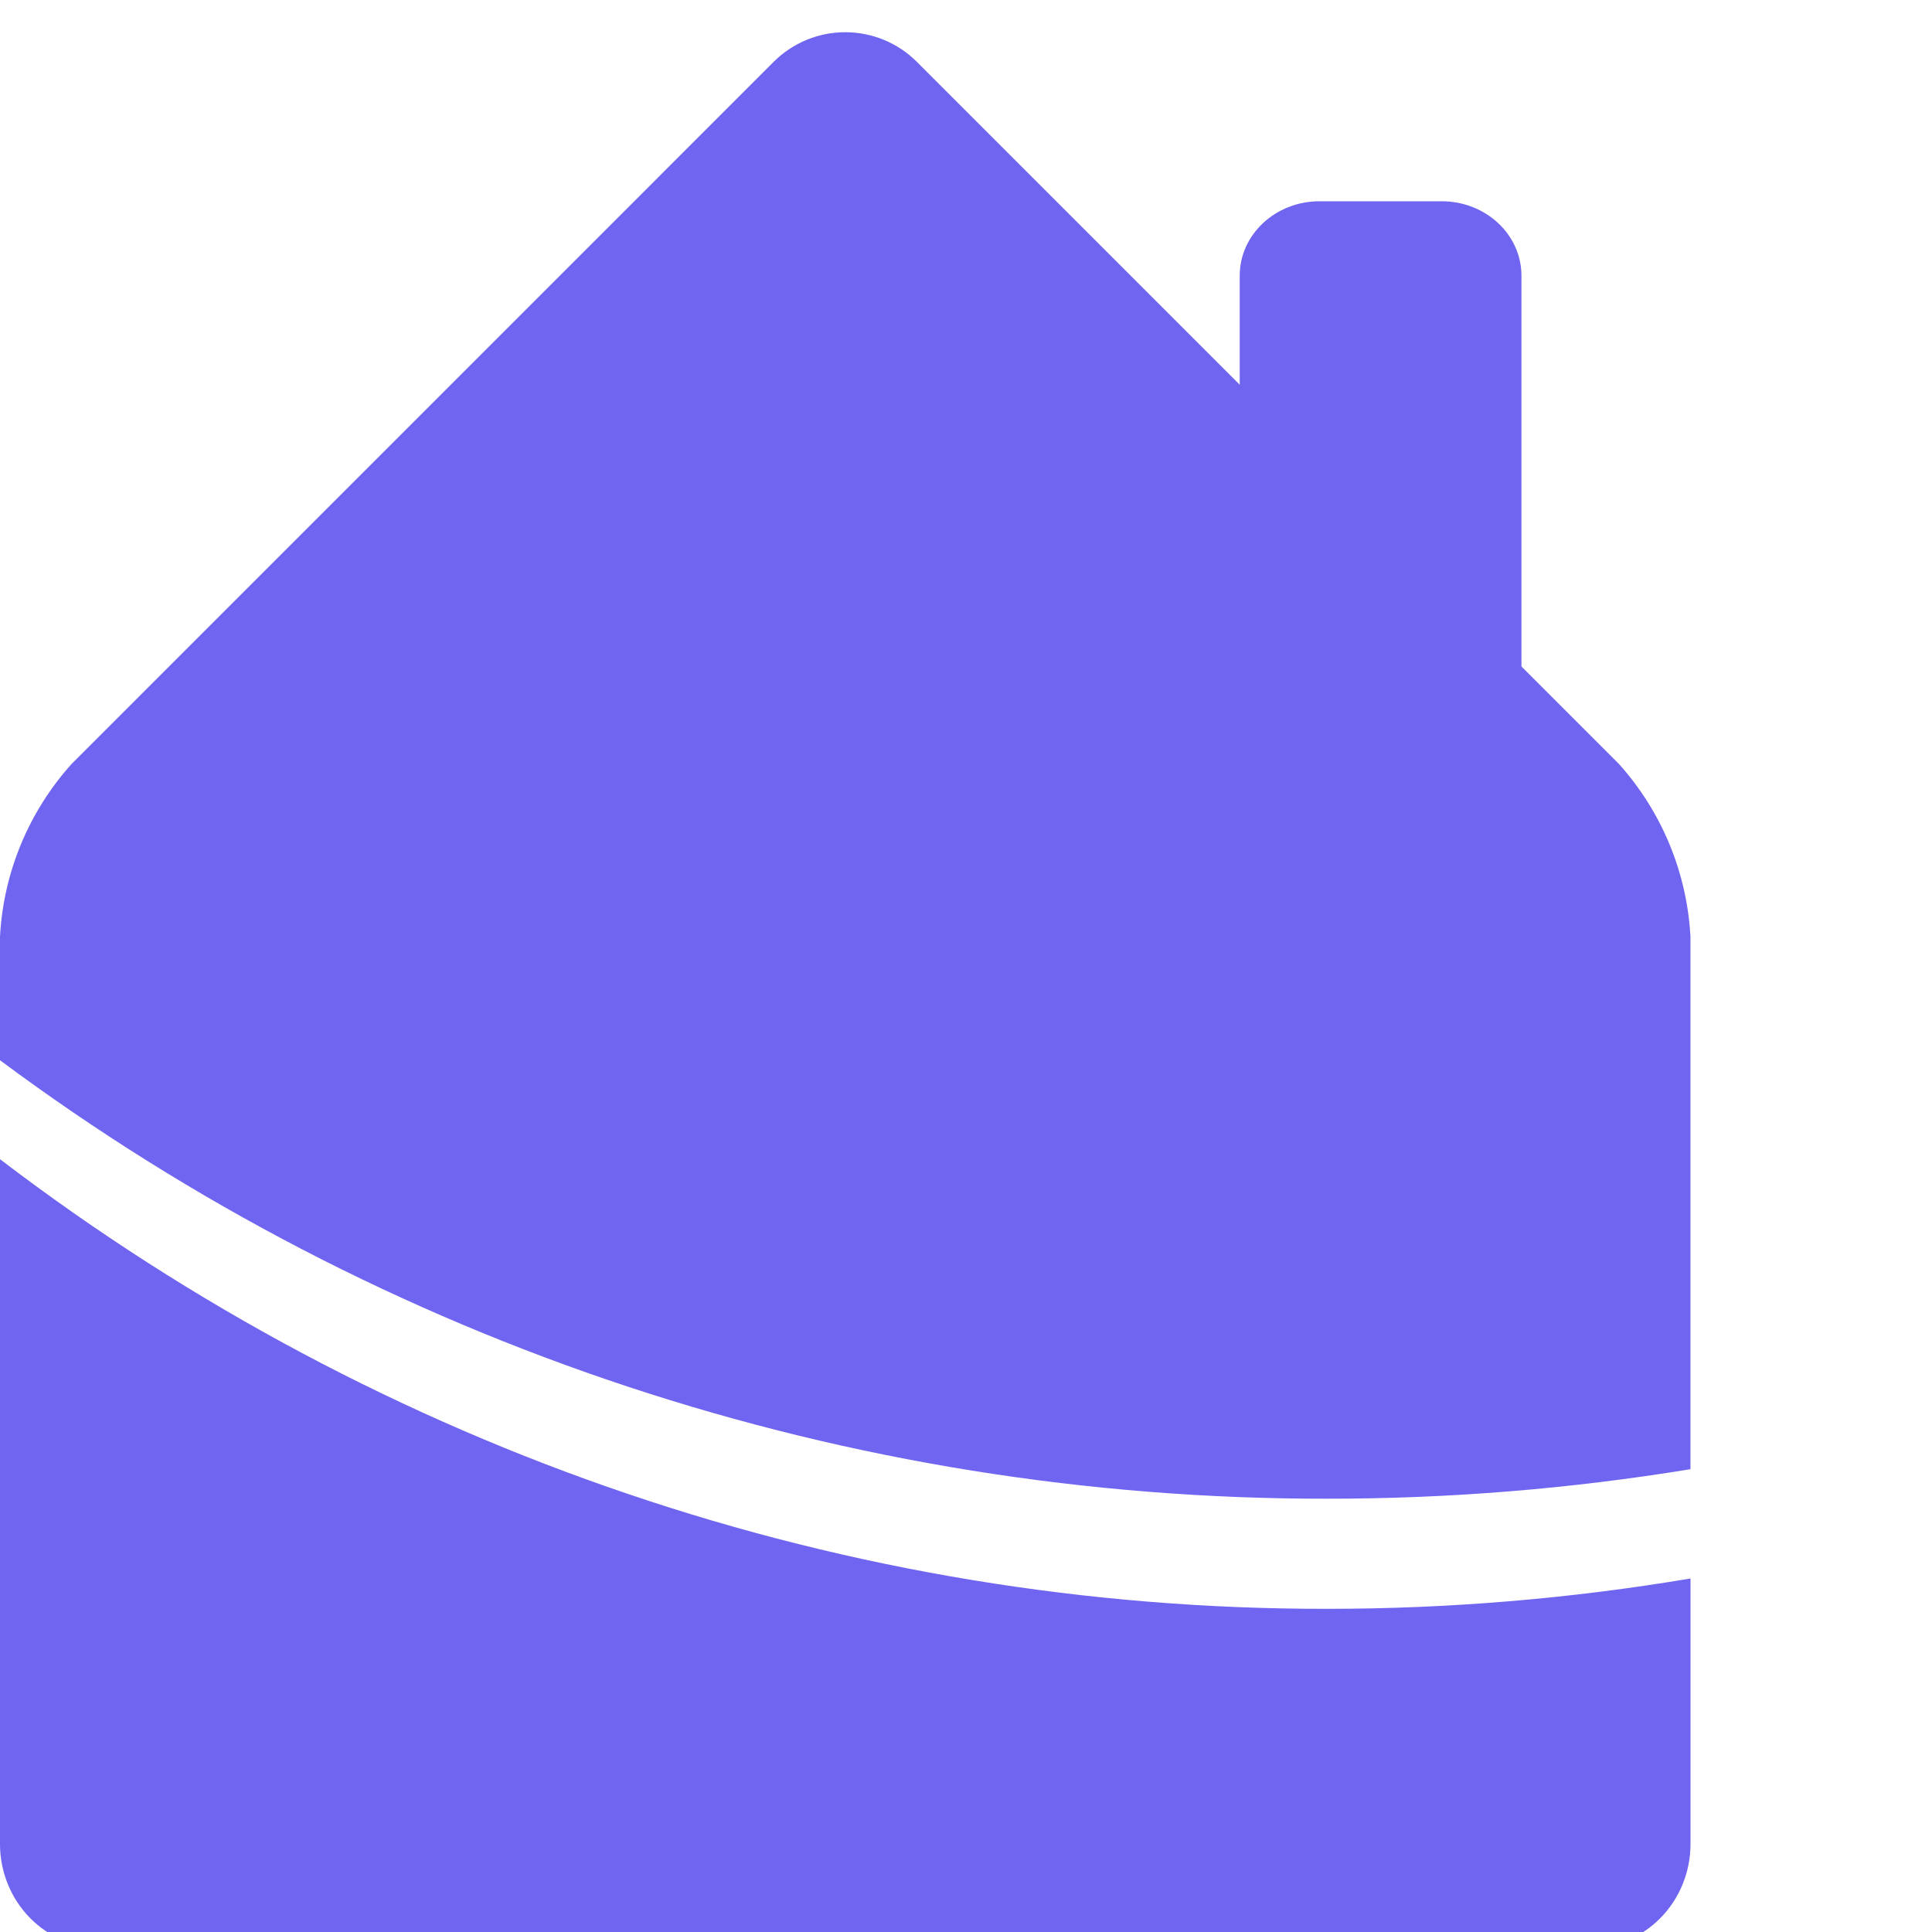 <svg xmlns="http://www.w3.org/2000/svg" width="40" height="40" viewBox="0 0 40 40" fill="none">
<path d="M29.849 4.167H27.319C26.406 4.167 25.667 4.857 25.667 5.708V14.292C25.667 15.143 26.406 15.833 27.319 15.833H29.849C30.761 15.833 31.5 15.143 31.5 14.292V5.708C31.5 4.857 30.761 4.167 29.849 4.167Z" fill="#7065F0"/>
<path d="M33.519 15.818L18.98 1.278C18.587 0.886 18.055 0.667 17.5 0.667C16.945 0.667 16.413 0.886 16.02 1.278L1.481 15.818C0.594 16.805 0.071 18.065 0 19.39V21.951C7.943 27.861 17.583 31.045 27.483 31.029C30.001 31.03 32.515 30.825 34.999 30.418V19.39C34.927 18.066 34.405 16.805 33.519 15.818Z" fill="#7065F0"/>
<path d="M27.484 33.309C17.584 33.325 7.943 30.06 0 24V38.187C0.002 38.756 0.223 39.301 0.615 39.703C1.007 40.105 1.539 40.331 2.093 40.333H32.907C33.462 40.331 33.993 40.105 34.385 39.703C34.777 39.3 34.998 38.756 35 38.187V32.681C32.515 33.099 30.002 33.309 27.484 33.309Z" fill="#7065F0"/>
</svg>
